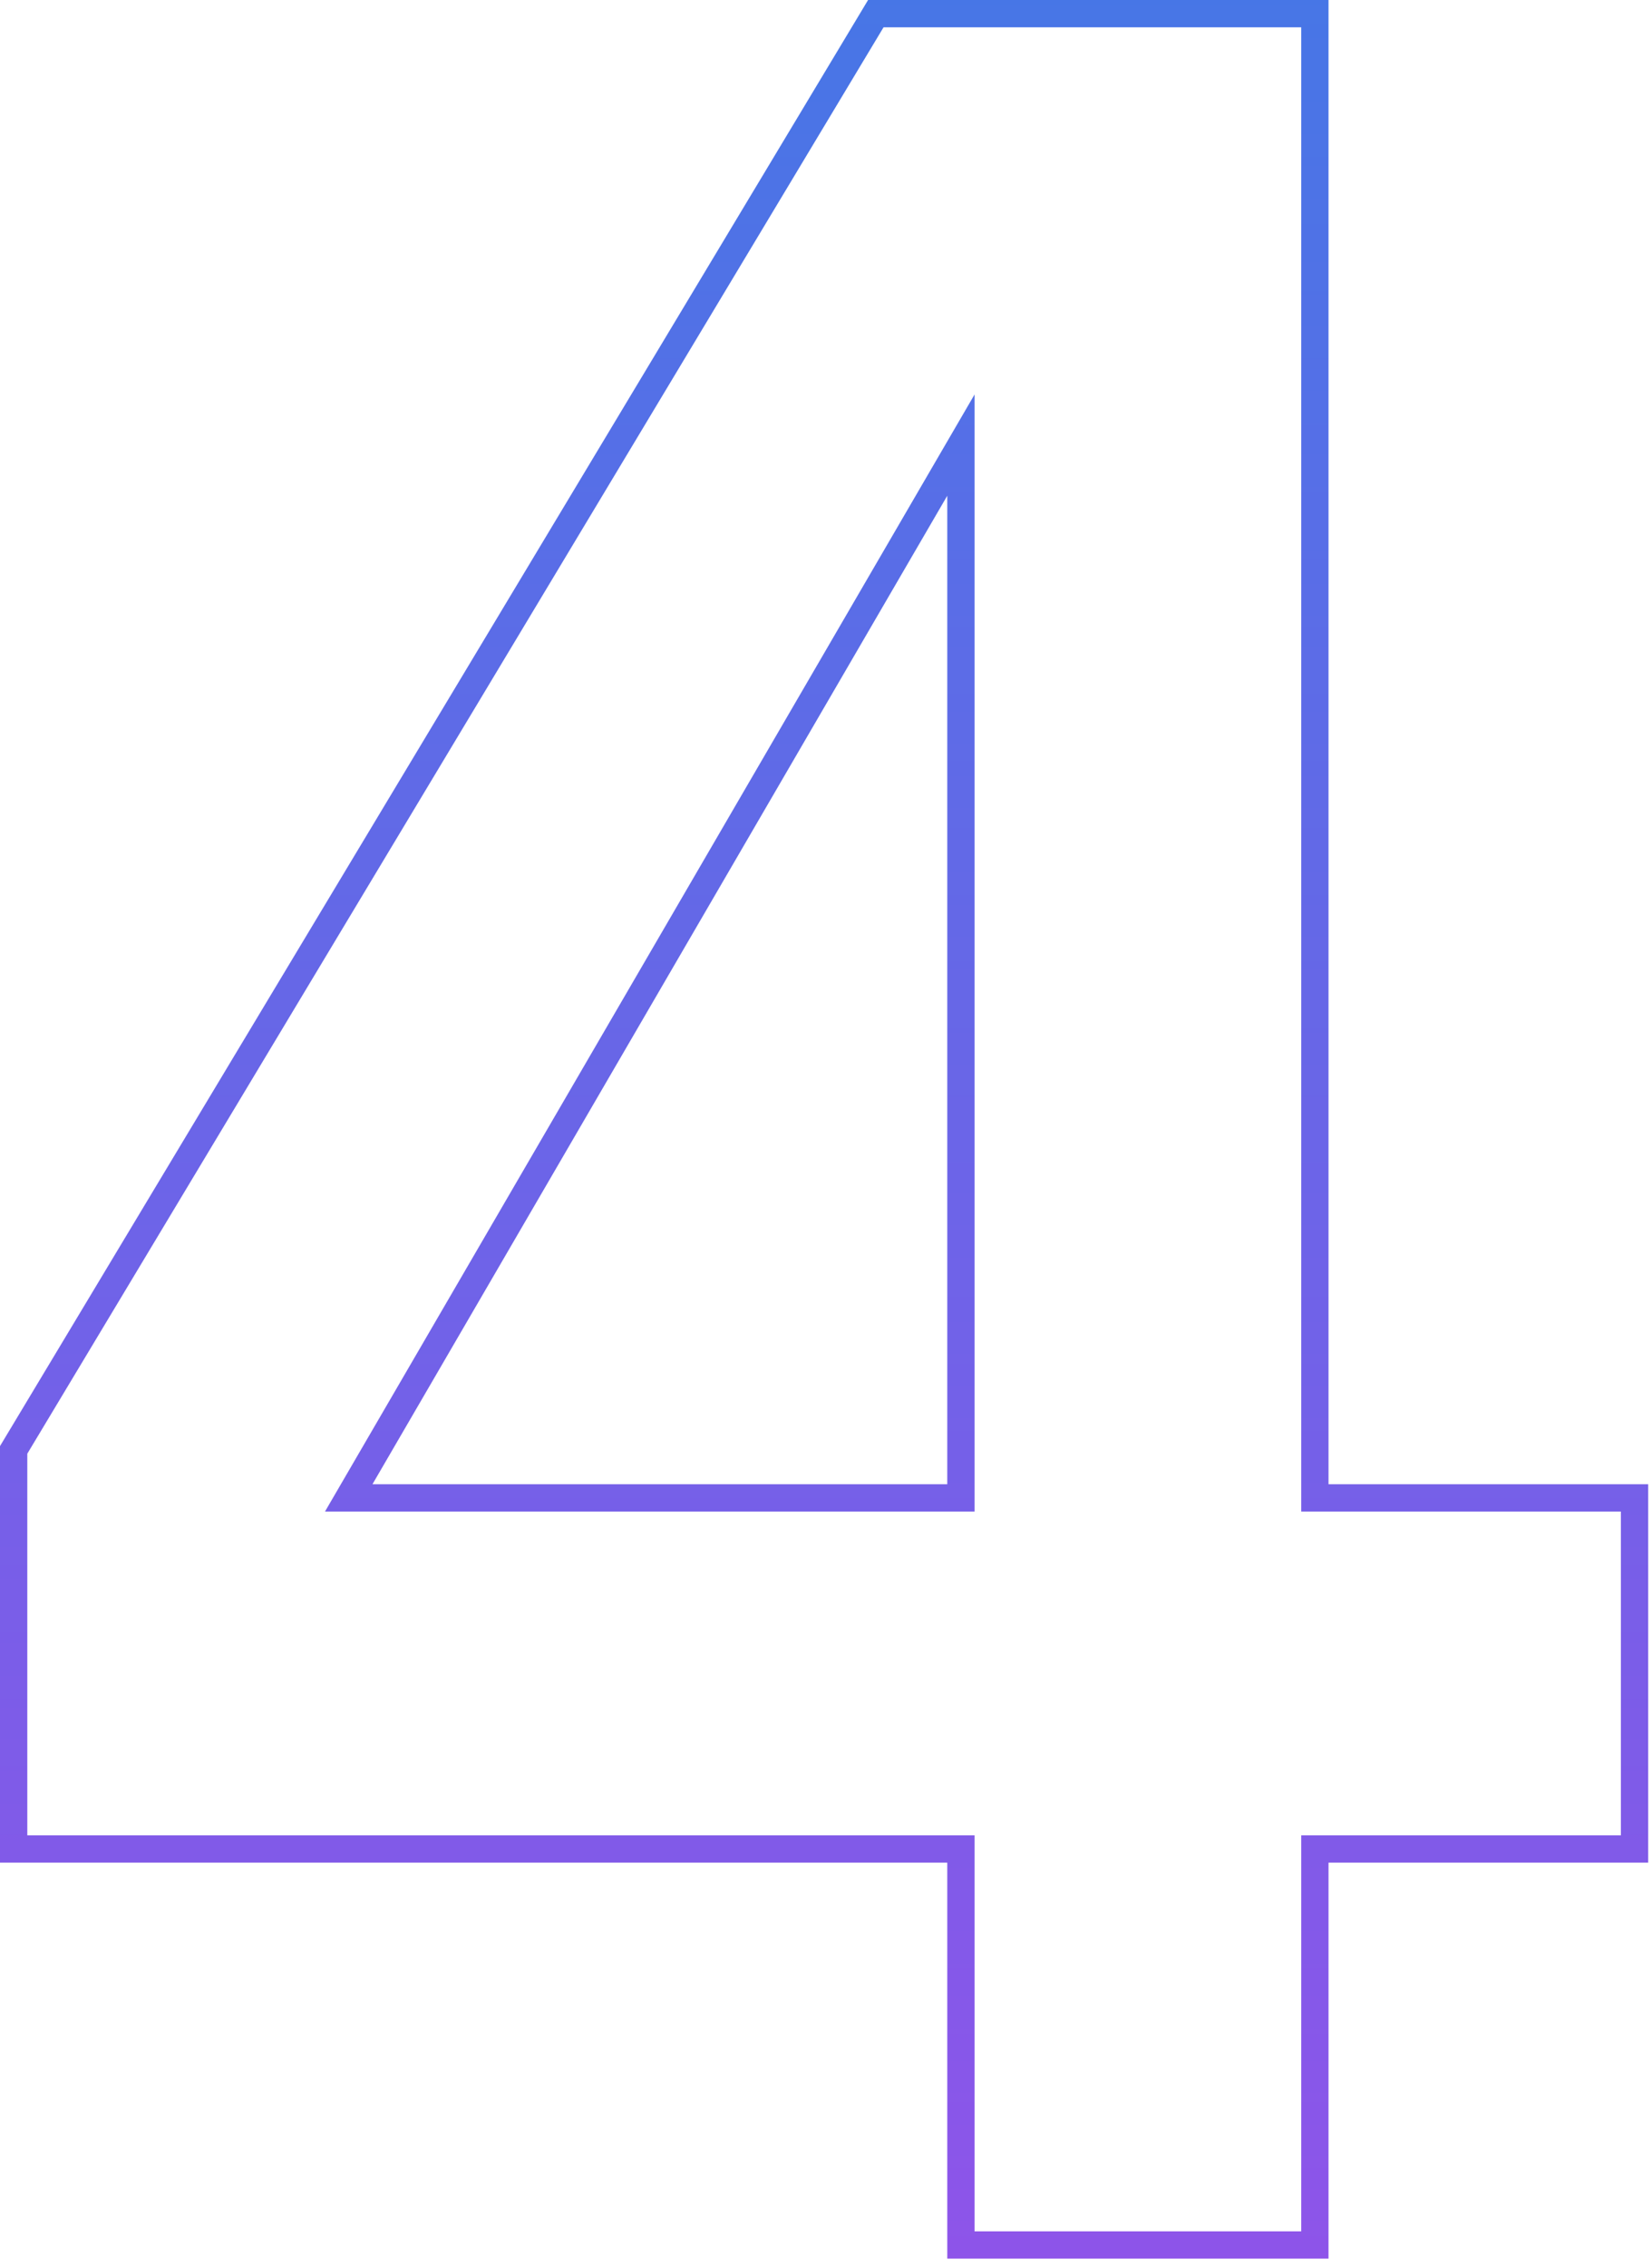 <svg xmlns="http://www.w3.org/2000/svg" width="121" height="166" viewBox="0 0 121 166"><defs><linearGradient id="a" x1="50%" x2="50%" y1="0%" y2="100%"><stop offset="0%" stop-color="#4776E6"/><stop offset="100%" stop-color="#8E54E9"/></linearGradient></defs><path fill="none" stroke="url(#a)" stroke-width="2" d="M96.307 123H64.148L1 228.176v29.225h69.382V286.4h25.925v-28.999h23.414v-25.71H96.307V123zM25.542 231.691l44.84-77.097v77.097h-44.84z" transform="translate(0 -122)"/></svg>